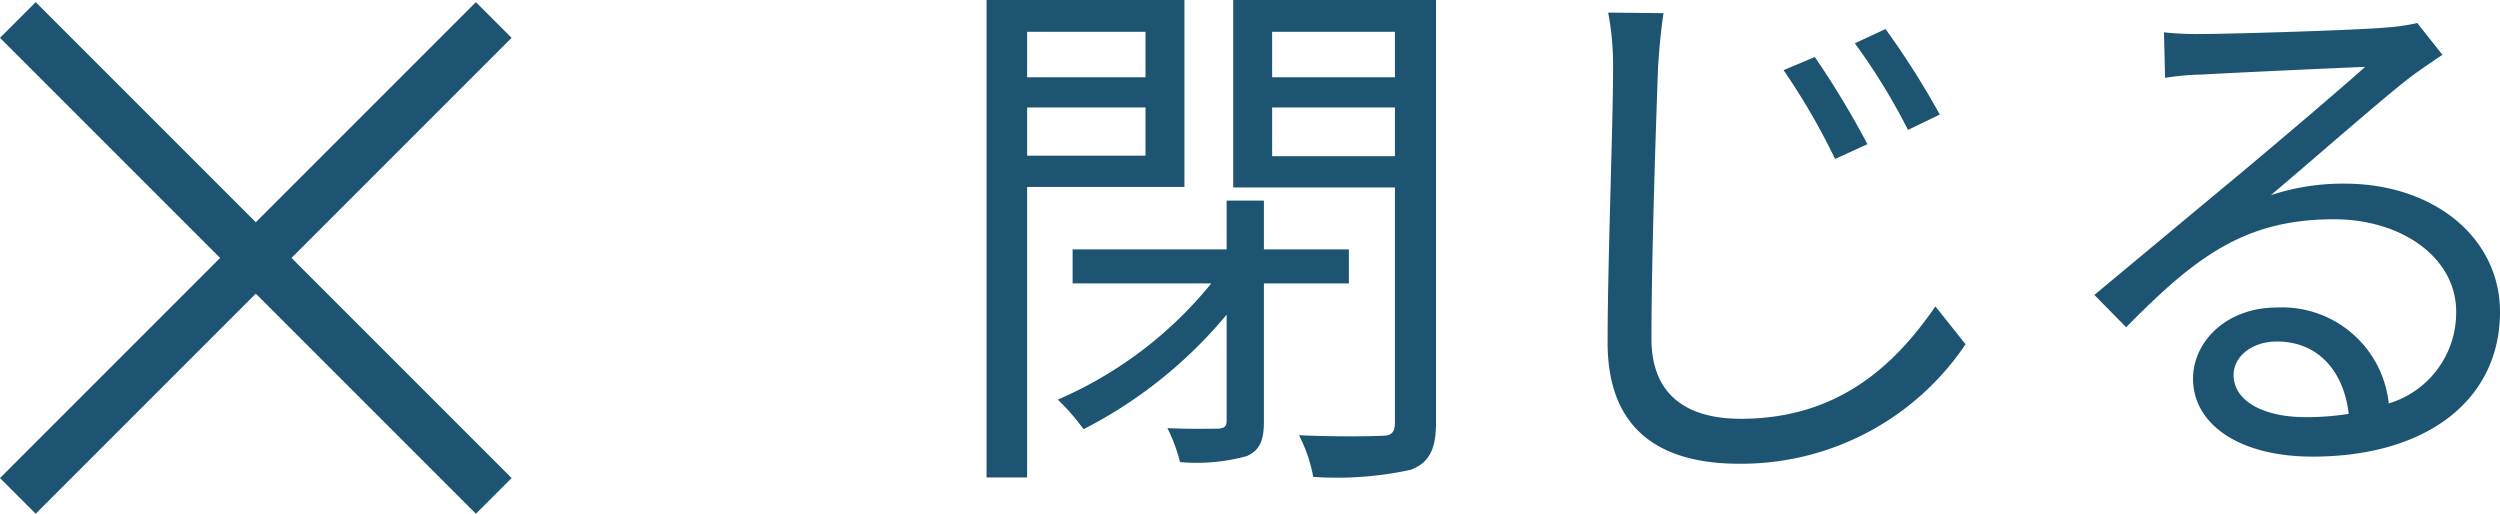 <svg xmlns="http://www.w3.org/2000/svg" width="136.823" height="28.117" viewBox="0 0 136.823 28.117">
  <g id="Group_16149" data-name="Group 16149" transform="translate(-253.797 -1956.18)">
    <g id="Group_16148" data-name="Group 16148" transform="translate(-344 1911)">
      <rect id="Rectangle_10873" data-name="Rectangle 10873" width="36.835" height="2.763" transform="translate(599.751 45.297) rotate(45)" fill="#1c5472"/>
      <rect id="Rectangle_10875" data-name="Rectangle 10875" width="36.835" height="2.763" transform="translate(597.797 71.344) rotate(-45)" fill="#1c5472"/>
    </g>
    <path id="Path_17151" data-name="Path 17151" d="M11.49-22.08v2.49H5.01v-2.49ZM5.01-15.3v-2.64h6.48v2.64Zm8.61,1.71V-23.82H2.79V2.31H5.01v-15.9Zm9,5.28v-1.86H17.97v-2.67H15.93v2.67H7.5v1.86h7.59a22.039,22.039,0,0,1-8.4,6.36A12.414,12.414,0,0,1,8.1-.33,24.929,24.929,0,0,0,15.93-6.6V-.81c0,.33-.12.42-.45.45-.36,0-1.53.03-2.79-.03a9.351,9.351,0,0,1,.69,1.86,10.363,10.363,0,0,0,3.66-.33c.72-.33.93-.87.93-1.92V-8.31Zm-4.2-6.96v-2.67h6.72v2.67Zm6.72-6.81v2.49H18.42v-2.49Zm2.25-1.74H16.29v10.26h8.85V-.72c0,.57-.18.75-.72.75-.6.03-2.55.06-4.53-.03a8.217,8.217,0,0,1,.78,2.28,19.014,19.014,0,0,0,5.34-.39C27.03,1.5,27.39.75,27.39-.72ZM48.12-20.7l-1.71.72a36.715,36.715,0,0,1,2.82,4.86L51-15.93A48.836,48.836,0,0,0,48.12-20.7Zm3.87-1.53-1.68.78a33.913,33.913,0,0,1,2.91,4.74l1.74-.84A45.011,45.011,0,0,0,51.99-22.23Zm-15.18-.9a15.269,15.269,0,0,1,.27,3c0,3.15-.3,10.65-.3,15.06,0,4.83,2.94,6.63,7.2,6.63A14.8,14.8,0,0,0,56.37-4.98L54.72-7.05C52.59-3.96,49.5-.9,44.07-.9c-2.76,0-4.89-1.14-4.89-4.38,0-4.44.24-11.49.36-14.85.06-.96.15-1.98.3-2.97ZM74.97-.99c-2.22,0-3.93-.84-3.93-2.31,0-1.02,1.02-1.83,2.37-1.83,2.25,0,3.66,1.62,3.93,3.96A14.633,14.633,0,0,1,74.97-.99Zm6.12-21.57a10.638,10.638,0,0,1-1.62.24c-1.56.15-8.61.36-10.14.36a16.868,16.868,0,0,1-2.1-.09l.06,2.49a14.3,14.3,0,0,1,2.01-.18c1.53-.09,7.38-.36,8.94-.42-1.47,1.32-5.16,4.44-6.81,5.82-1.74,1.44-5.55,4.62-8.01,6.66l1.74,1.77c3.78-3.84,6.48-5.91,11.37-5.91,3.75,0,6.69,2.13,6.69,5.04a5.181,5.181,0,0,1-3.69,5.04,5.866,5.866,0,0,0-6.12-5.25c-2.76,0-4.59,1.86-4.59,3.9,0,2.46,2.49,4.26,6.54,4.26,6.27,0,10.26-3.12,10.26-7.92,0-4.02-3.57-7.02-8.52-7.02a12.624,12.624,0,0,0-4.02.63c2.28-1.92,6.27-5.43,7.74-6.54.45-.33,1.11-.78,1.65-1.14Z" transform="translate(305 1980)" fill="#1c5472"/>
  </g>
</svg>
